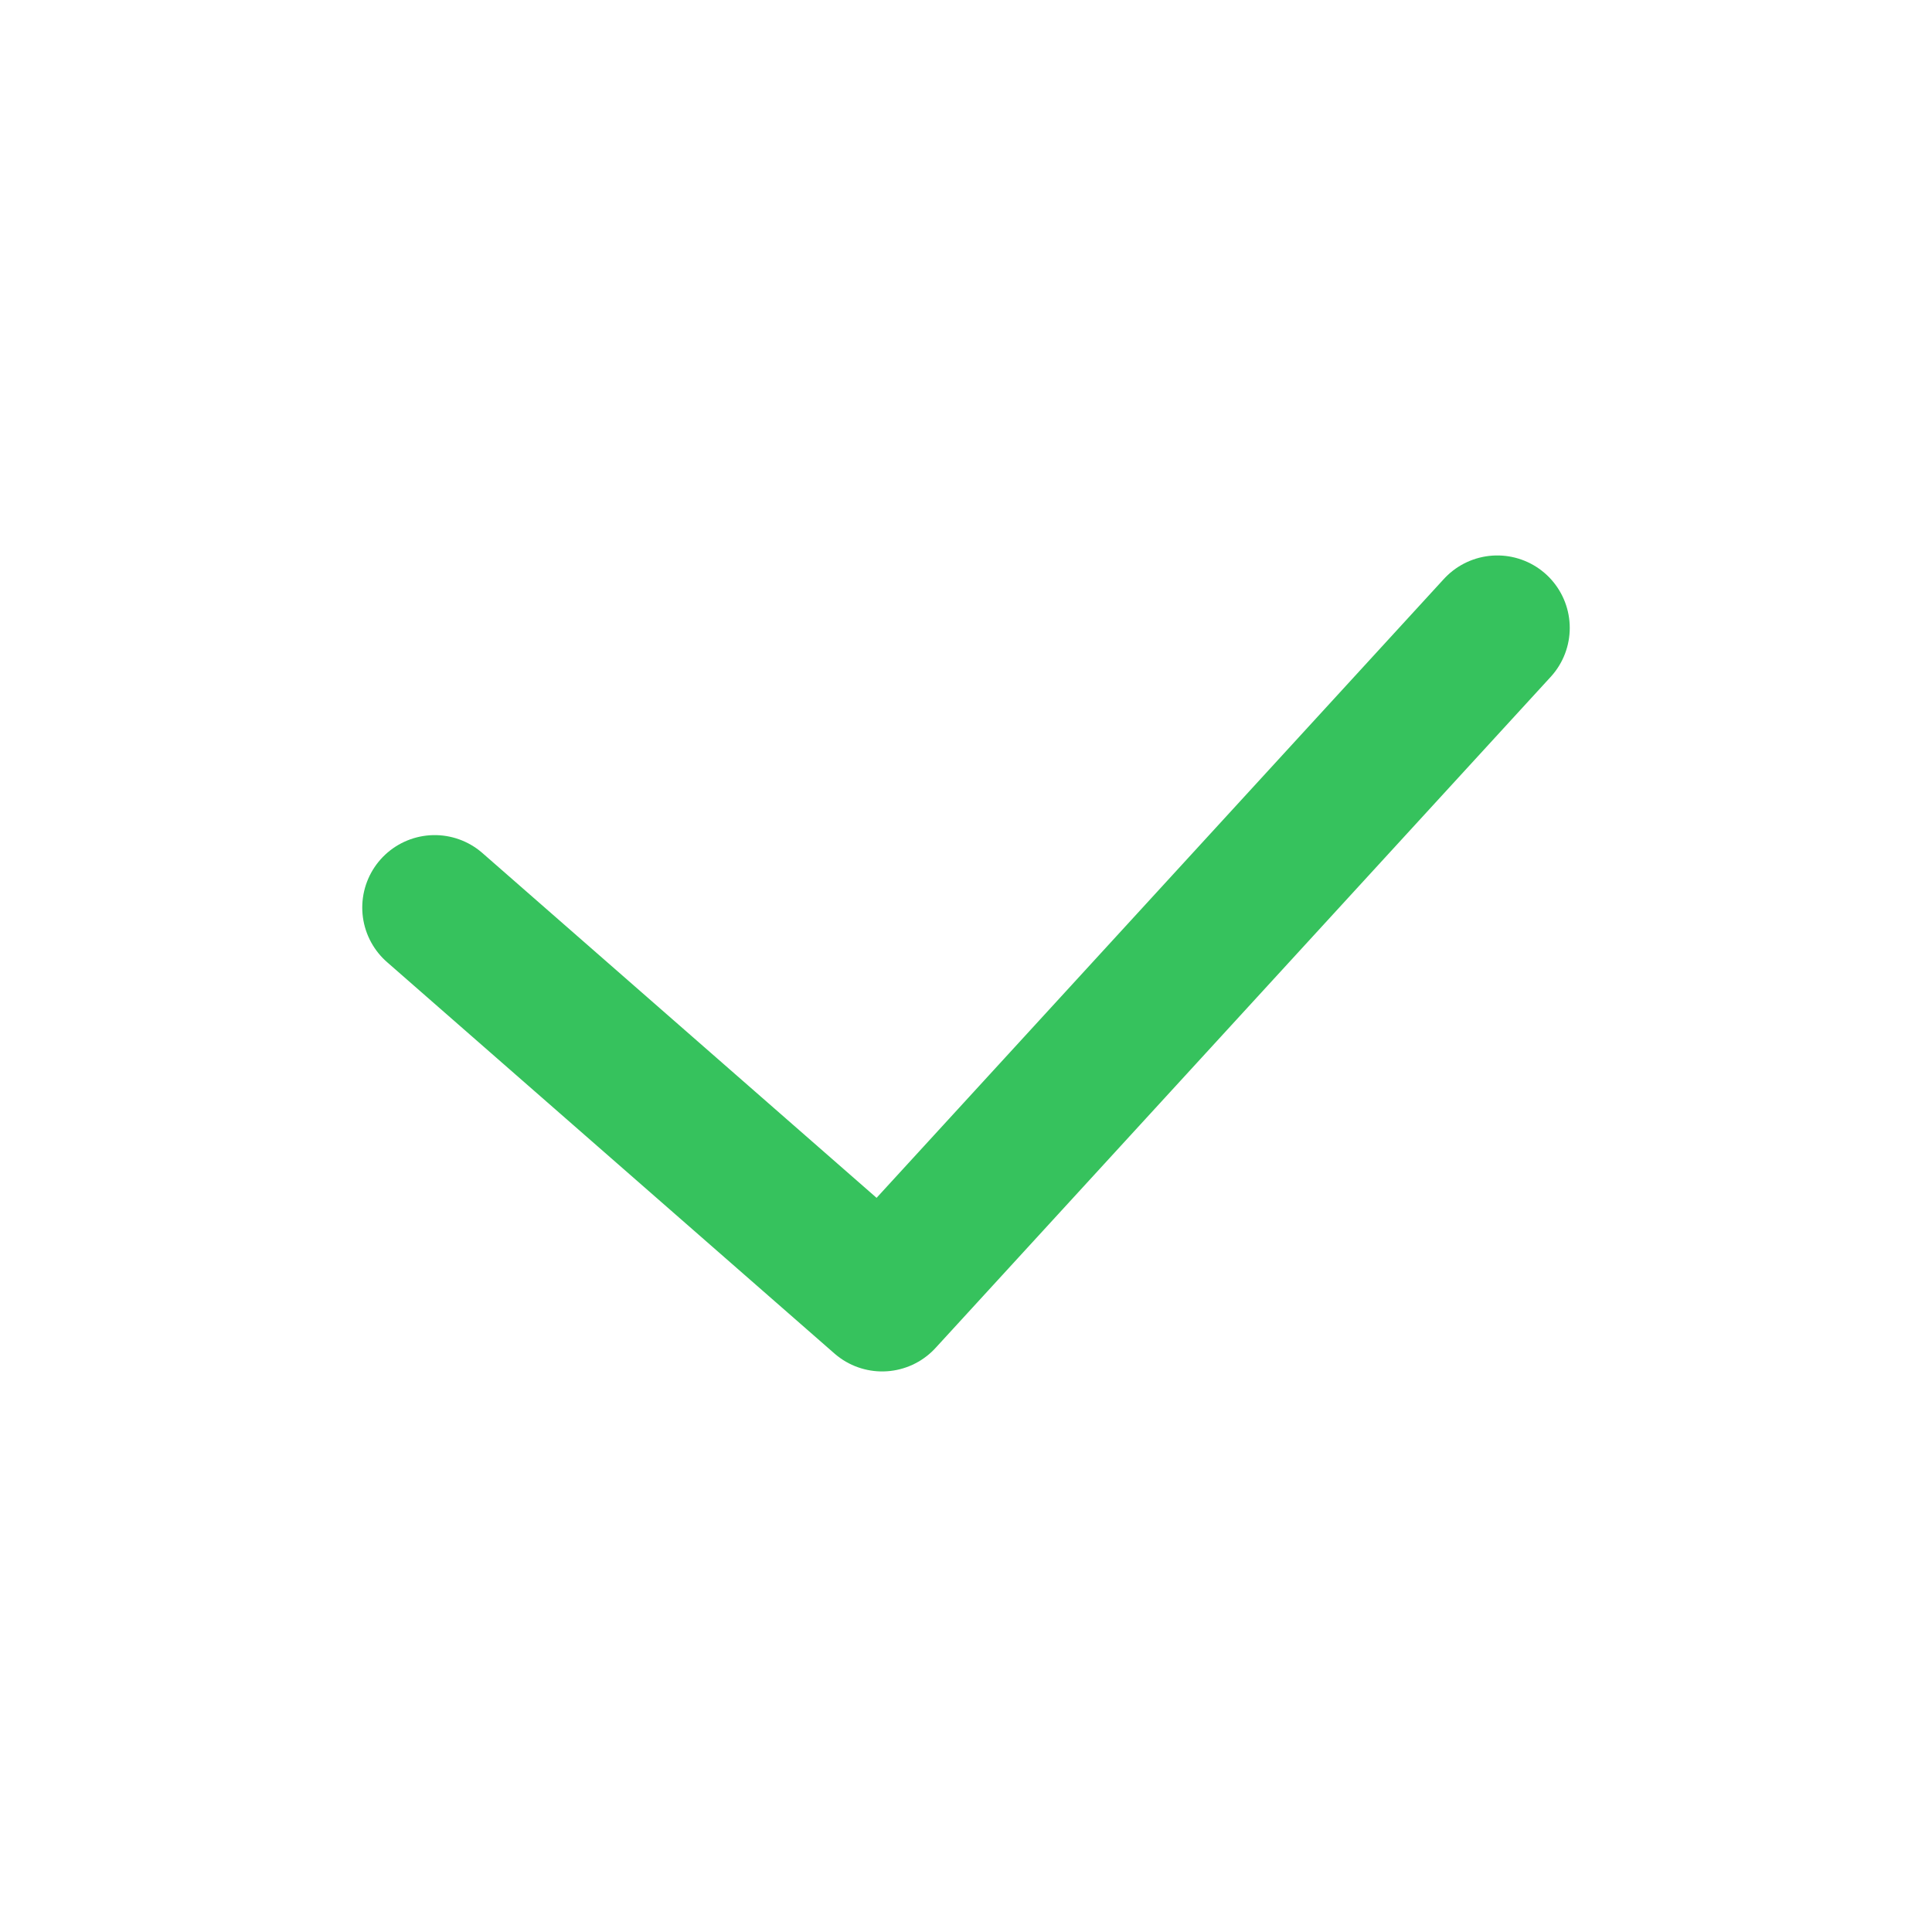 <svg xmlns="http://www.w3.org/2000/svg" width="20" height="20" viewBox="0 0 20 20">
  <g id="icon-check" transform="translate(-57 -445)">
    <rect id="base" width="20" height="20" transform="translate(57 445)" fill="none"/>
    <g id="icon" transform="translate(-402 476) rotate(-90)">
      <path id="path" d="M0,2.895,4.632,6.947,11,0" transform="translate(24.5 463.5) rotate(90)" fill="none" stroke="#36c25d" stroke-linecap="round" stroke-linejoin="round" stroke-width="1.5"/>
    </g>
  </g>
</svg>
